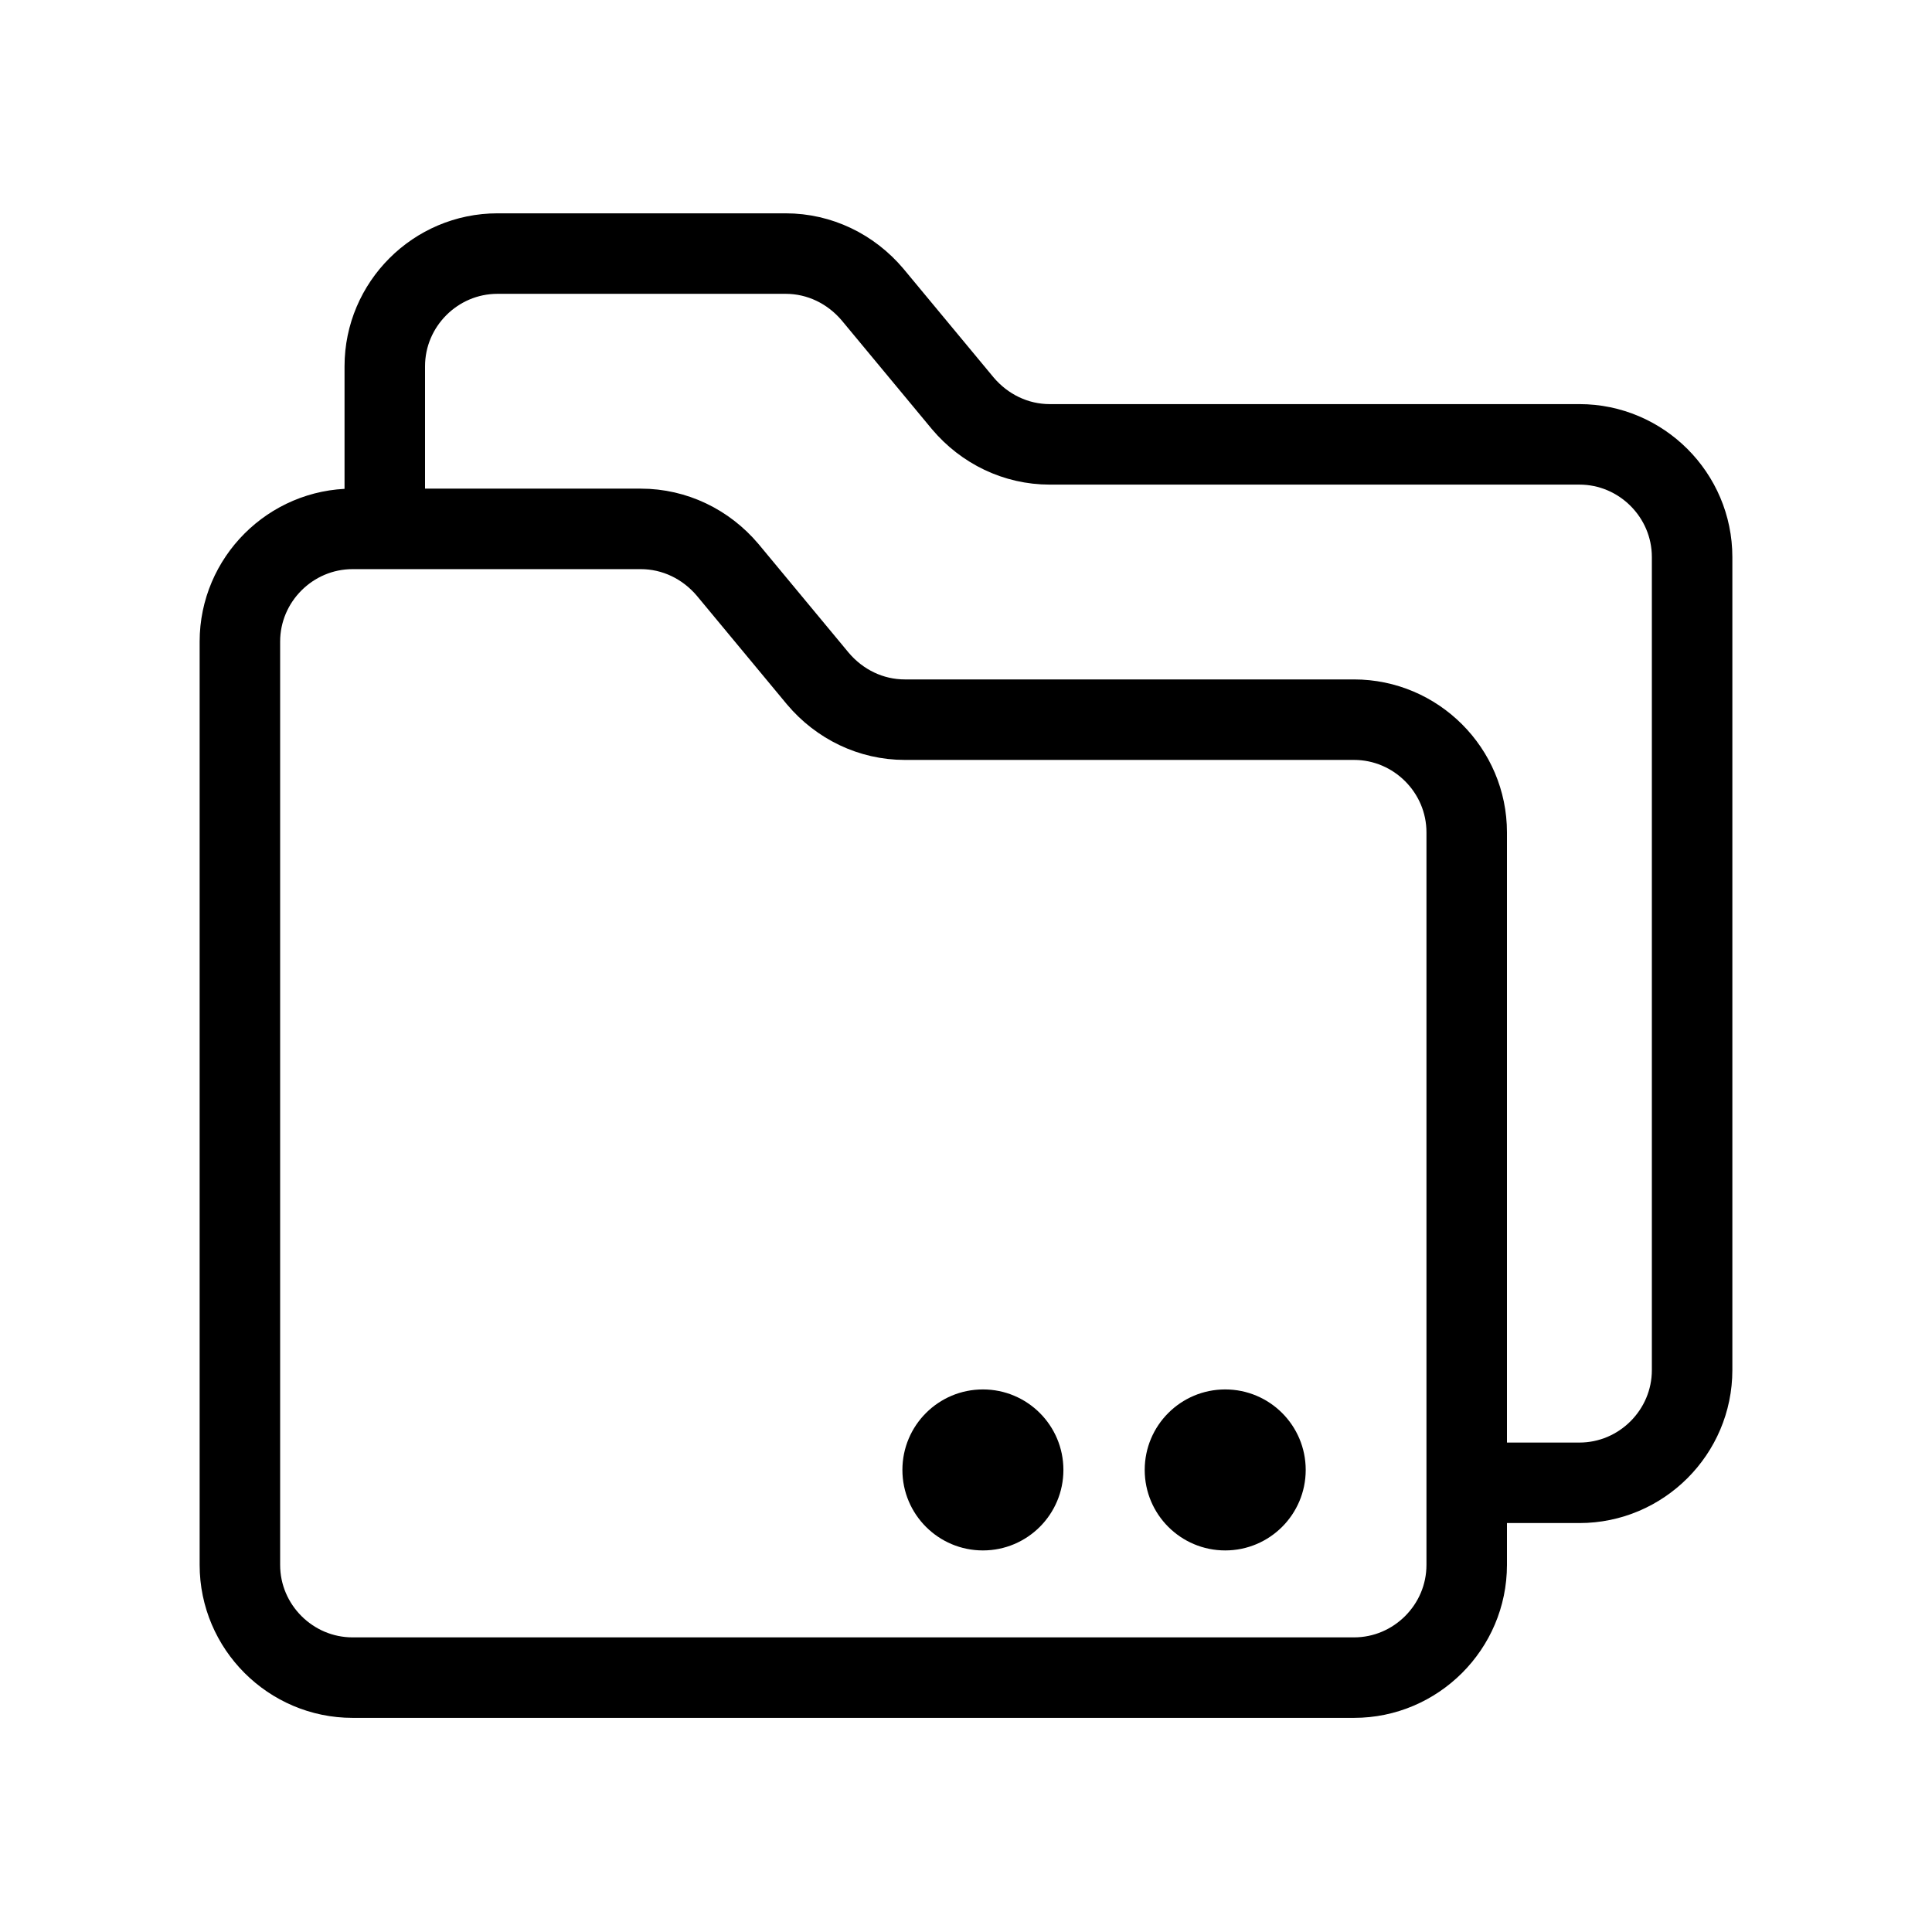 <svg id="Layer_1" xmlns="http://www.w3.org/2000/svg" version="1.1" viewBox="0 0 24 24" fill="none" >
  <path class="st0" d="M18.22,19.45v-9.11c0-.77-.63-1.4-1.4-1.4h-5.58c-.42,0-.81-.19-1.08-.51l-1.12-1.35c-.27-.32-.66-.51-1.08-.51h-3.58c-.77,0-1.4.63-1.4,1.4v11.47c0,.77.63,1.4,1.4,1.4h12.44c.77,0,1.4-.63,1.4-1.4Z" stroke="currentColor" />
  <path class="st0" d="M18.11,18.42h1.51c.77,0,1.4-.63,1.4-1.4V6.92c0-.77-.63-1.4-1.4-1.4h-6.58c-.42,0-.81-.19-1.08-.51l-1.12-1.35c-.27-.32-.66-.51-1.08-.51h-3.58c-.77,0-1.4.63-1.4,1.4v2.23" stroke="currentColor" />
  <circle cx="12.21" cy="18.26" r="1" fill="currentColor" />
  <circle cx="15.22" cy="18.26" r="1" fill="currentColor" />
</svg>